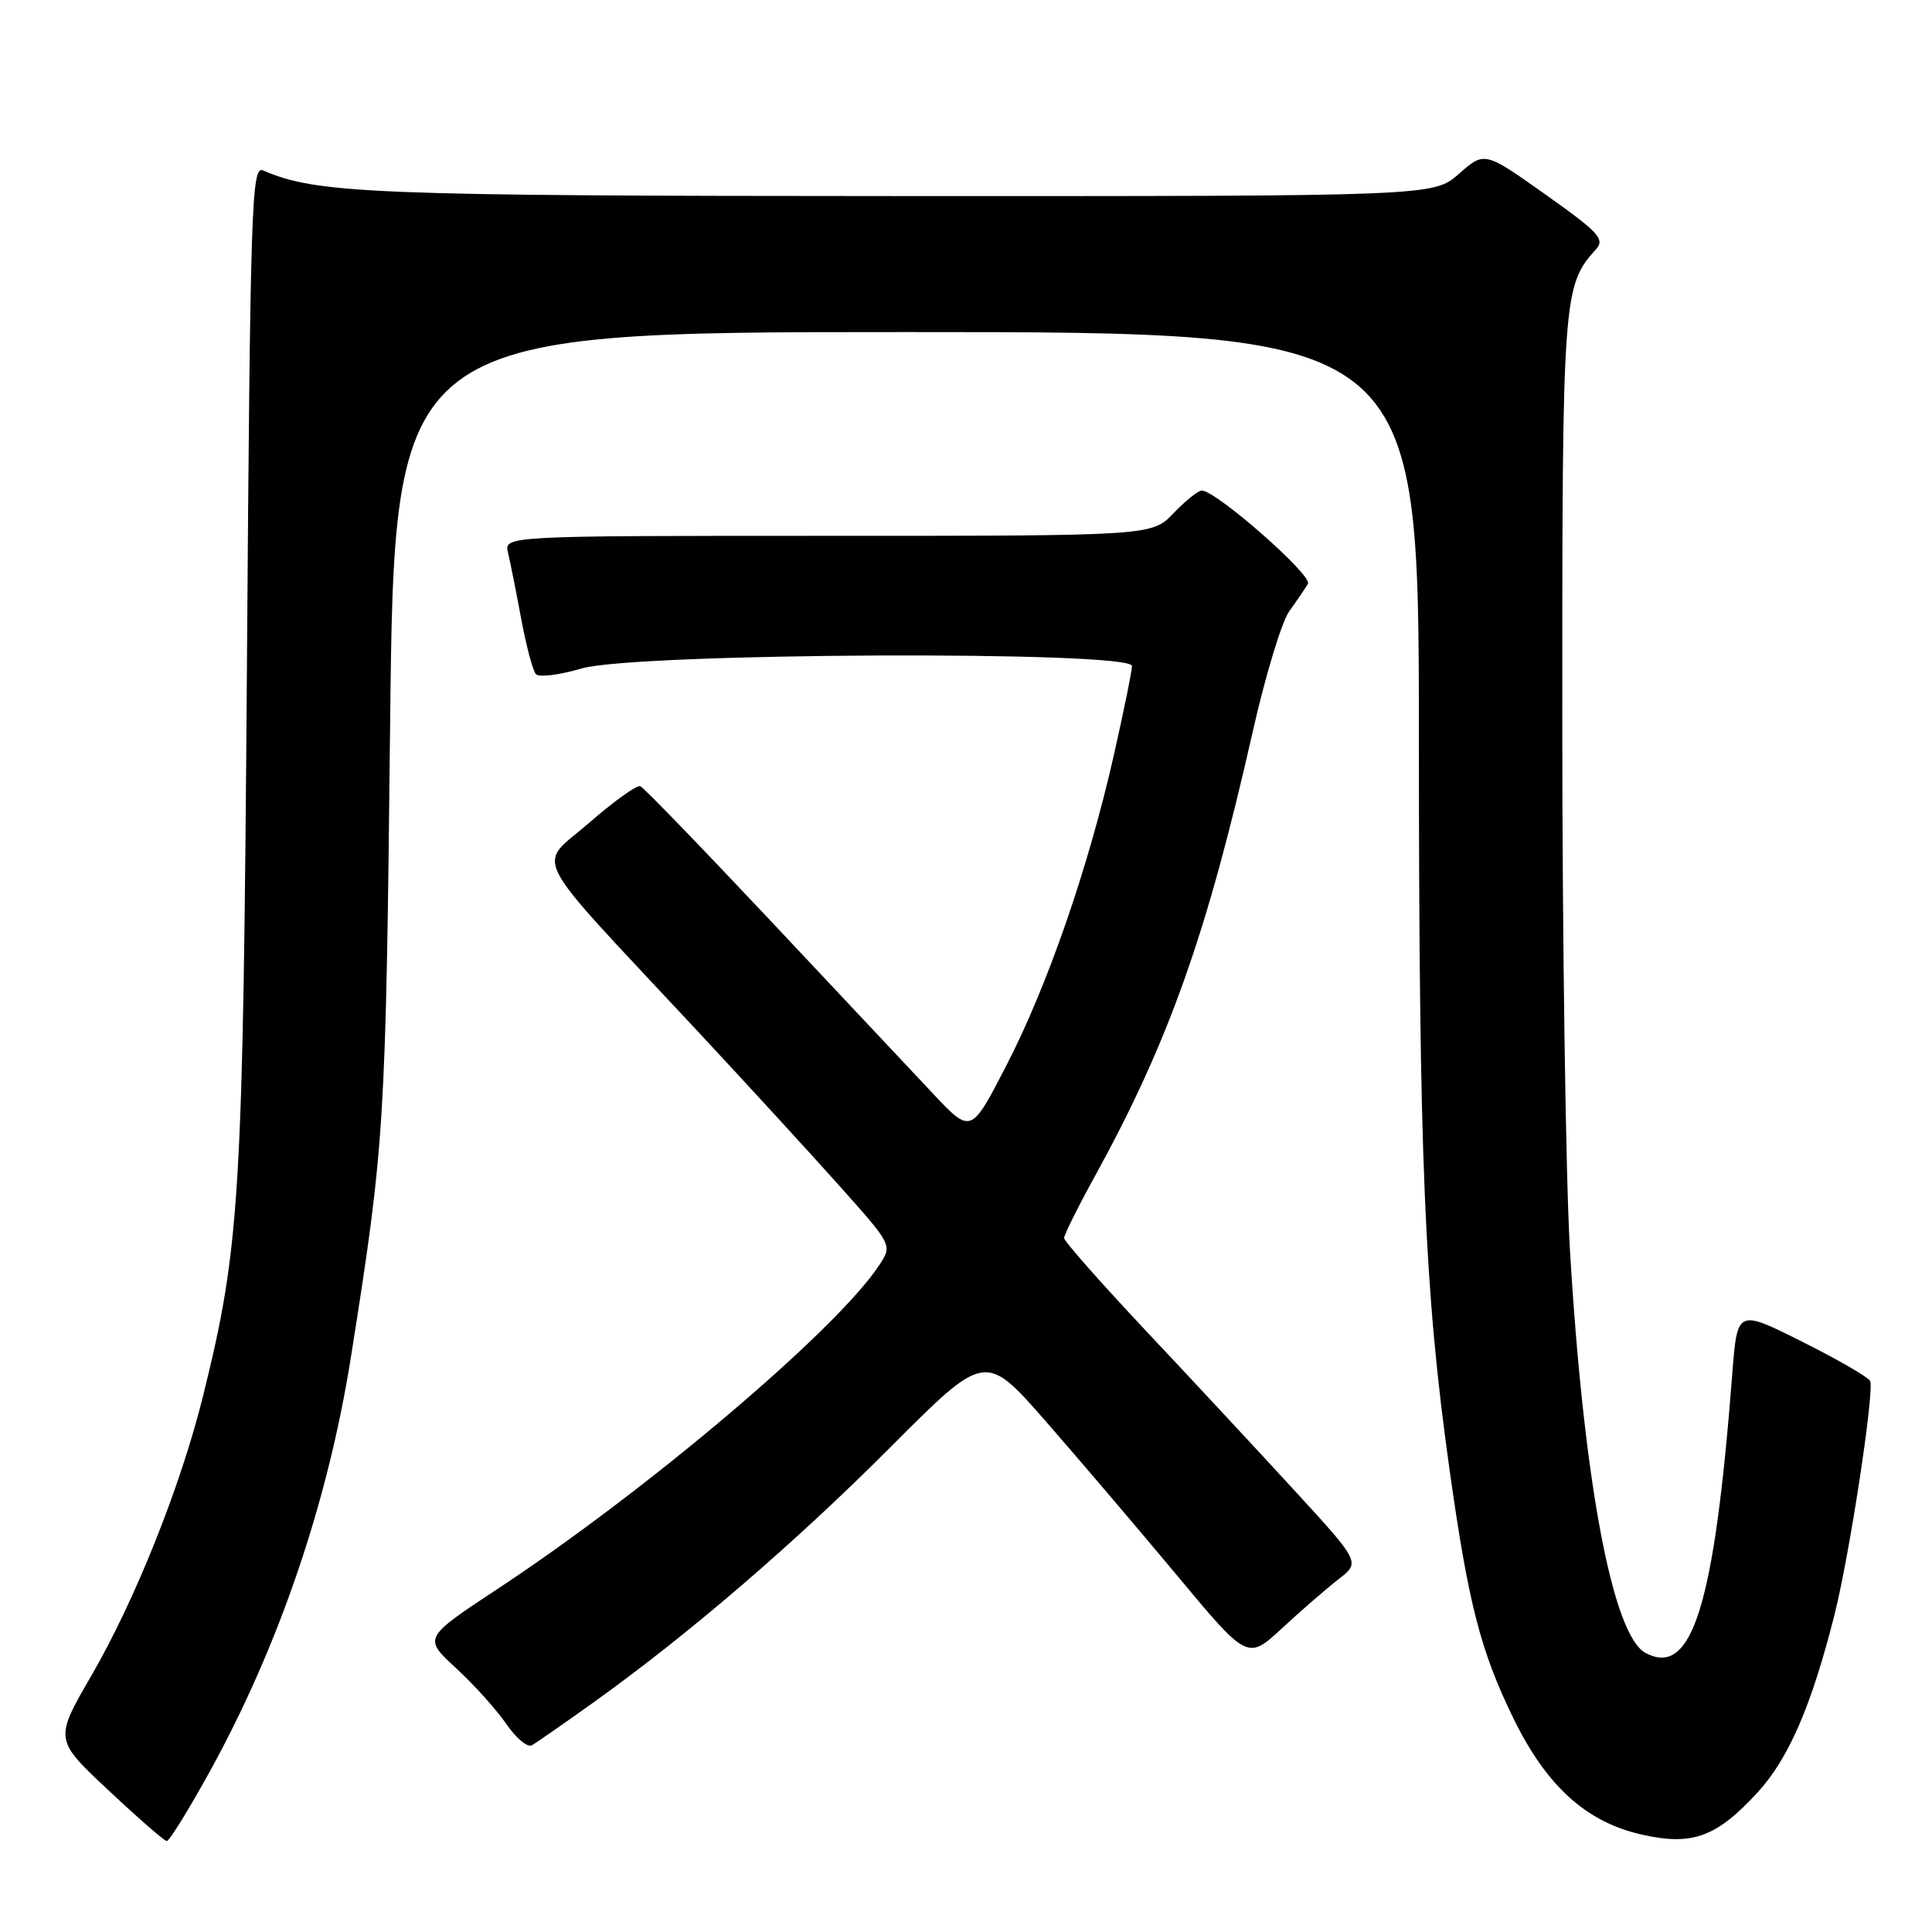 <?xml version="1.0" encoding="UTF-8" standalone="no"?>
<!DOCTYPE svg PUBLIC "-//W3C//DTD SVG 1.1//EN" "http://www.w3.org/Graphics/SVG/1.1/DTD/svg11.dtd" >
<svg xmlns="http://www.w3.org/2000/svg" xmlns:xlink="http://www.w3.org/1999/xlink" version="1.1" viewBox="0 0 256 256">
 <g >
 <path fill="currentColor"
d=" M 27.79 234.75 C 36.97 218.09 43.46 199.03 46.51 179.76 C 50.98 151.48 51.12 149.29 51.69 96.25 C 52.26 44.00 52.26 44.00 120.13 44.00 C 188.00 44.00 188.00 44.00 188.01 97.75 C 188.02 153.65 188.74 170.89 192.05 194.58 C 194.55 212.42 196.16 218.73 200.54 227.70 C 204.93 236.68 210.20 241.45 217.57 243.10 C 224.24 244.60 227.41 243.44 232.84 237.56 C 236.99 233.06 240.01 226.10 243.07 214.00 C 245.05 206.20 248.36 184.53 247.81 183.01 C 247.64 182.53 243.61 180.19 238.85 177.81 C 230.20 173.47 230.20 173.47 229.54 181.99 C 227.17 212.78 224.21 222.32 218.04 219.02 C 213.66 216.68 209.82 196.16 208.02 165.50 C 207.47 156.15 207.01 124.52 207.01 95.22 C 207.00 39.26 207.10 37.86 211.47 33.04 C 212.69 31.69 211.87 30.79 204.78 25.77 C 196.71 20.05 196.71 20.05 193.32 23.03 C 189.93 26.00 189.93 26.00 119.22 25.98 C 49.18 25.96 41.98 25.67 34.85 22.58 C 33.33 21.92 33.16 27.04 32.72 88.18 C 32.21 158.54 31.82 165.12 26.93 184.88 C 23.98 196.83 17.95 211.94 12.12 222.01 C 7.20 230.50 7.20 230.50 14.35 237.20 C 18.28 240.89 21.77 243.93 22.09 243.95 C 22.42 243.98 24.98 239.84 27.79 234.75 Z  M 78.50 225.68 C 91.15 216.64 105.30 204.49 118.02 191.73 C 130.55 179.17 130.55 179.17 138.57 188.33 C 142.98 193.38 150.80 202.56 155.95 208.74 C 165.31 219.98 165.31 219.98 169.90 215.73 C 172.43 213.38 175.80 210.47 177.38 209.24 C 180.26 207.01 180.26 207.01 171.38 197.34 C 166.50 192.02 157.66 182.52 151.75 176.24 C 145.84 169.95 141.00 164.47 141.00 164.04 C 141.00 163.62 142.82 159.96 145.05 155.91 C 154.86 138.07 159.95 123.73 166.02 96.83 C 167.68 89.50 169.84 82.38 170.83 81.00 C 171.82 79.62 172.93 77.99 173.31 77.36 C 173.96 76.26 161.14 65.00 159.24 65.00 C 158.76 65.00 157.08 66.35 155.50 68.00 C 152.63 71.00 152.63 71.00 109.70 71.00 C 66.78 71.00 66.78 71.00 67.32 73.25 C 67.61 74.49 68.40 78.42 69.06 82.00 C 69.73 85.58 70.60 88.87 71.01 89.33 C 71.42 89.78 74.14 89.44 77.06 88.58 C 84.10 86.49 150.01 86.19 149.99 88.25 C 149.99 88.94 148.89 94.29 147.57 100.15 C 144.17 115.12 138.78 130.68 133.32 141.24 C 128.66 150.27 128.66 150.27 123.58 144.86 C 120.79 141.89 111.11 131.60 102.08 121.98 C 93.04 112.37 85.29 104.35 84.84 104.17 C 84.39 103.99 81.33 106.18 78.04 109.05 C 71.13 115.05 69.68 112.24 92.00 136.17 C 98.88 143.55 107.59 153.05 111.37 157.29 C 118.24 164.99 118.24 164.99 116.51 167.63 C 110.94 176.13 85.87 197.40 65.90 210.56 C 56.09 217.04 56.09 217.04 60.43 221.04 C 62.82 223.24 65.82 226.58 67.10 228.45 C 68.39 230.32 69.90 231.59 70.47 231.26 C 71.04 230.94 74.65 228.43 78.50 225.68 Z "/>
</g>
</svg>